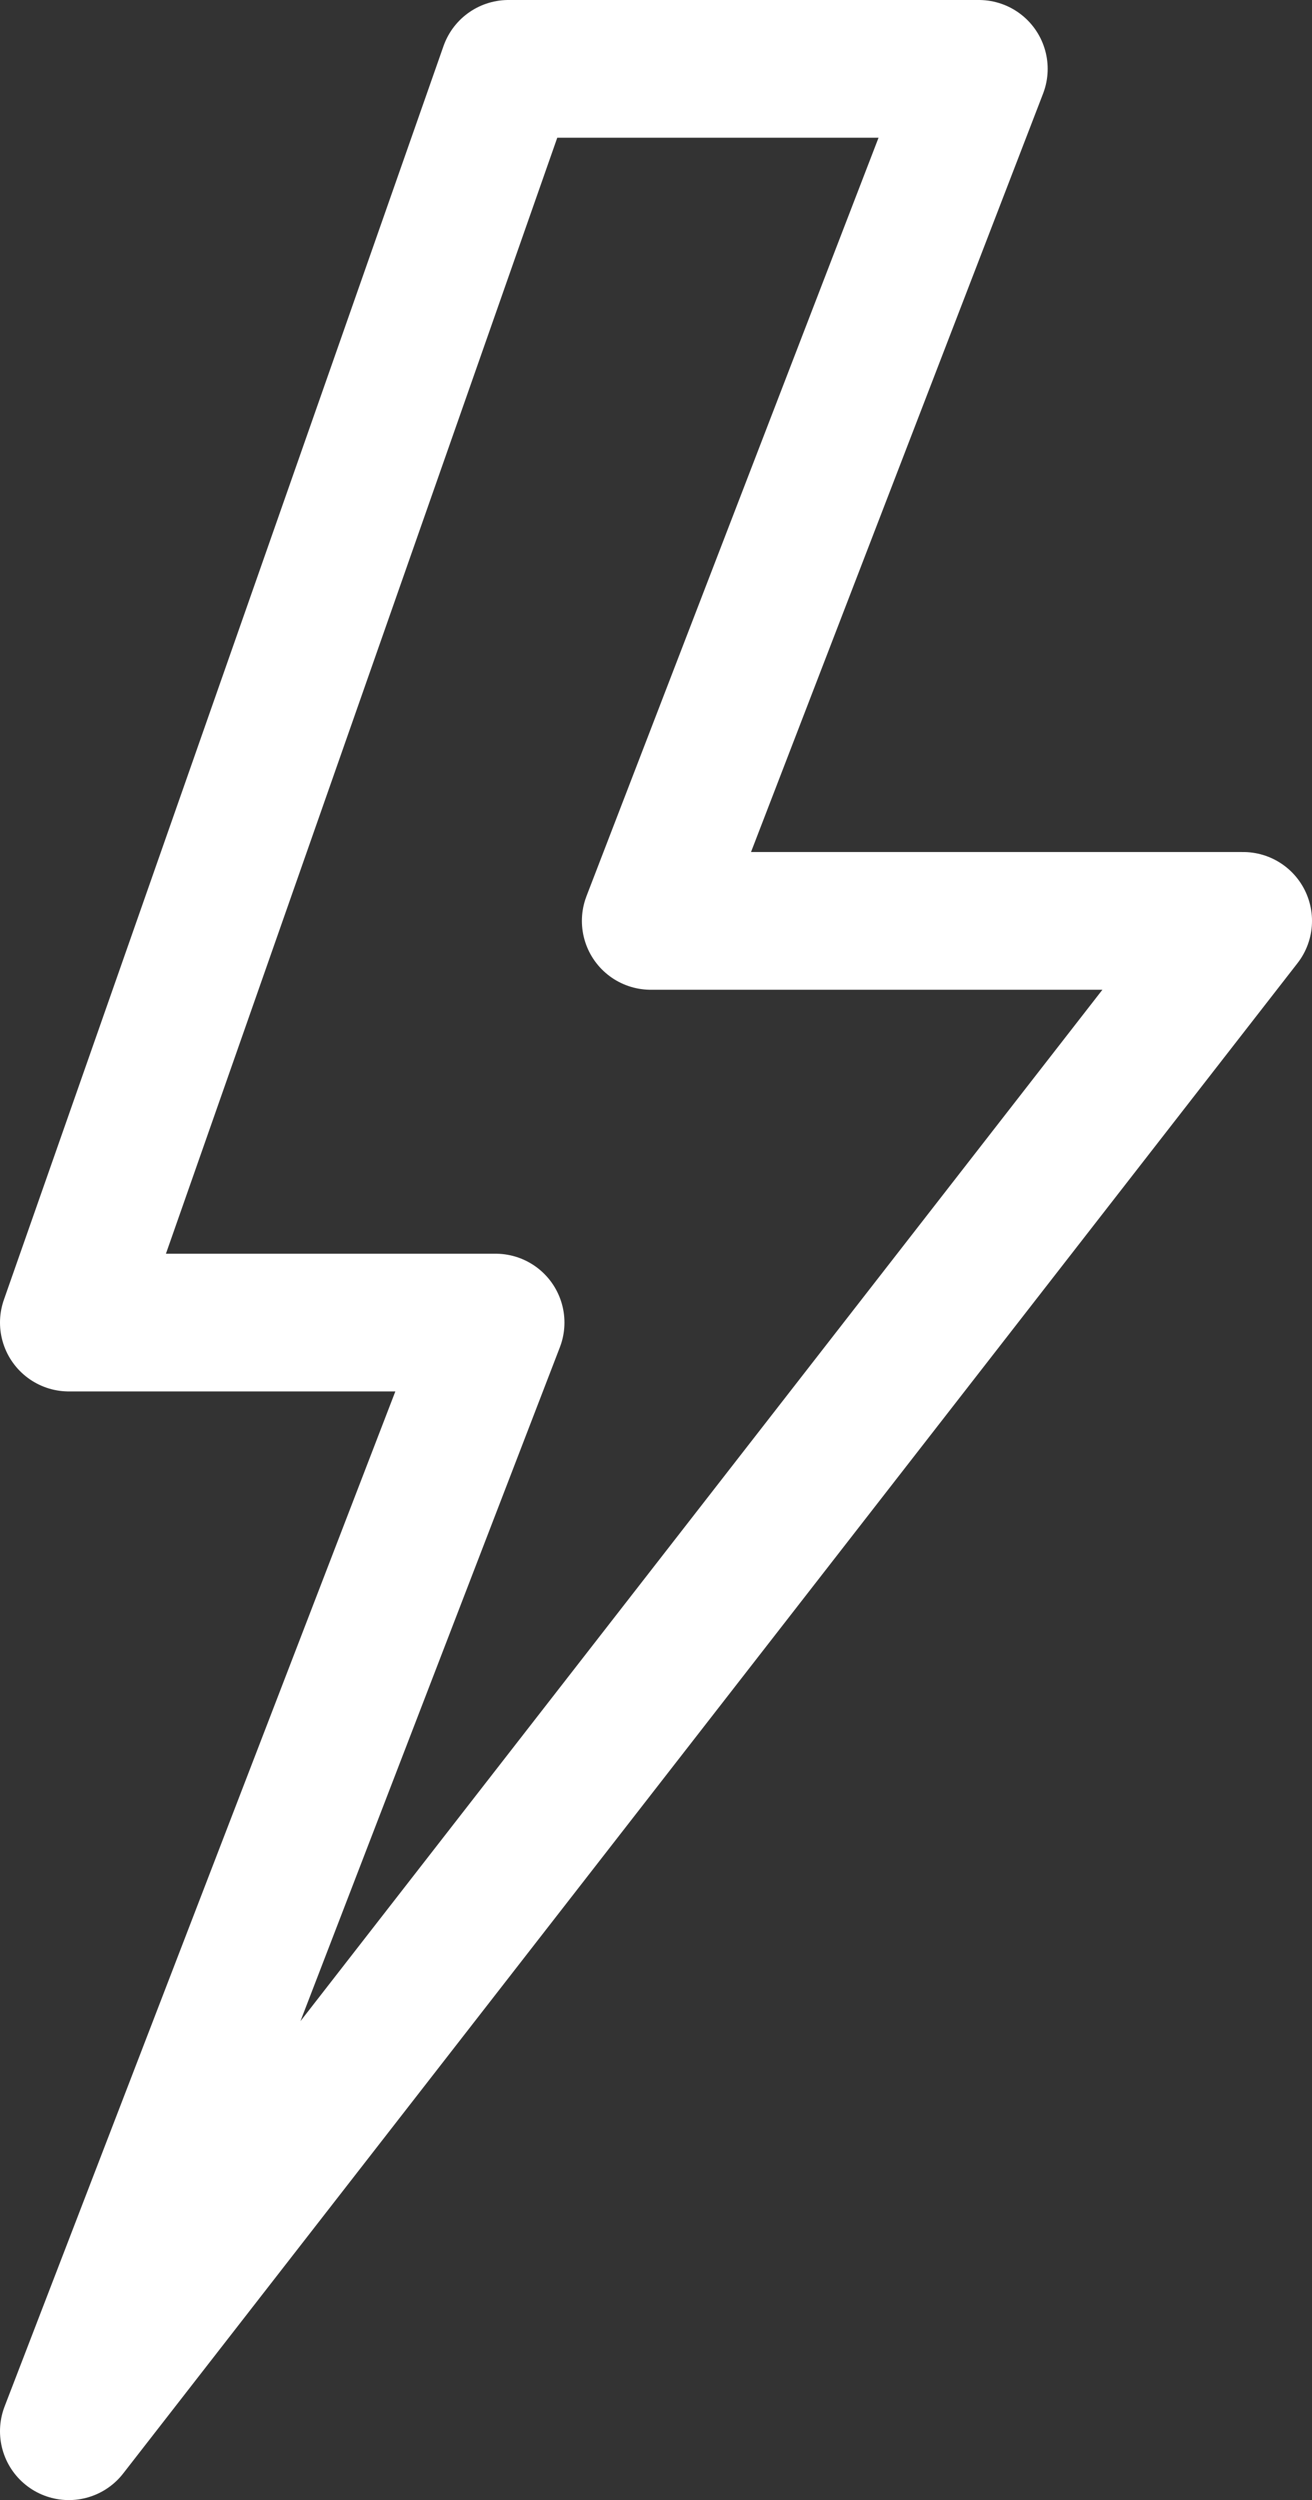 <svg xmlns="http://www.w3.org/2000/svg" viewBox="0 0 28.59 54.46"><rect x="0" y="0" width="28.59" height="54.46" fill="#333333" stroke="none"/><defs><style>.cls-1{fill:none;stroke:#fff;stroke-linecap:round;stroke-linejoin:round;stroke-width:3px;}</style></defs><g id="Слой_2" data-name="Слой 2"><g id="Молния"><polygon class="cls-1" points="11.08 1.5 1.5 28.81 10.8 28.81 1.5 52.96 27.09 20.06 14.18 20.06 21.33 1.5 11.08 1.5"/></g></g></svg>